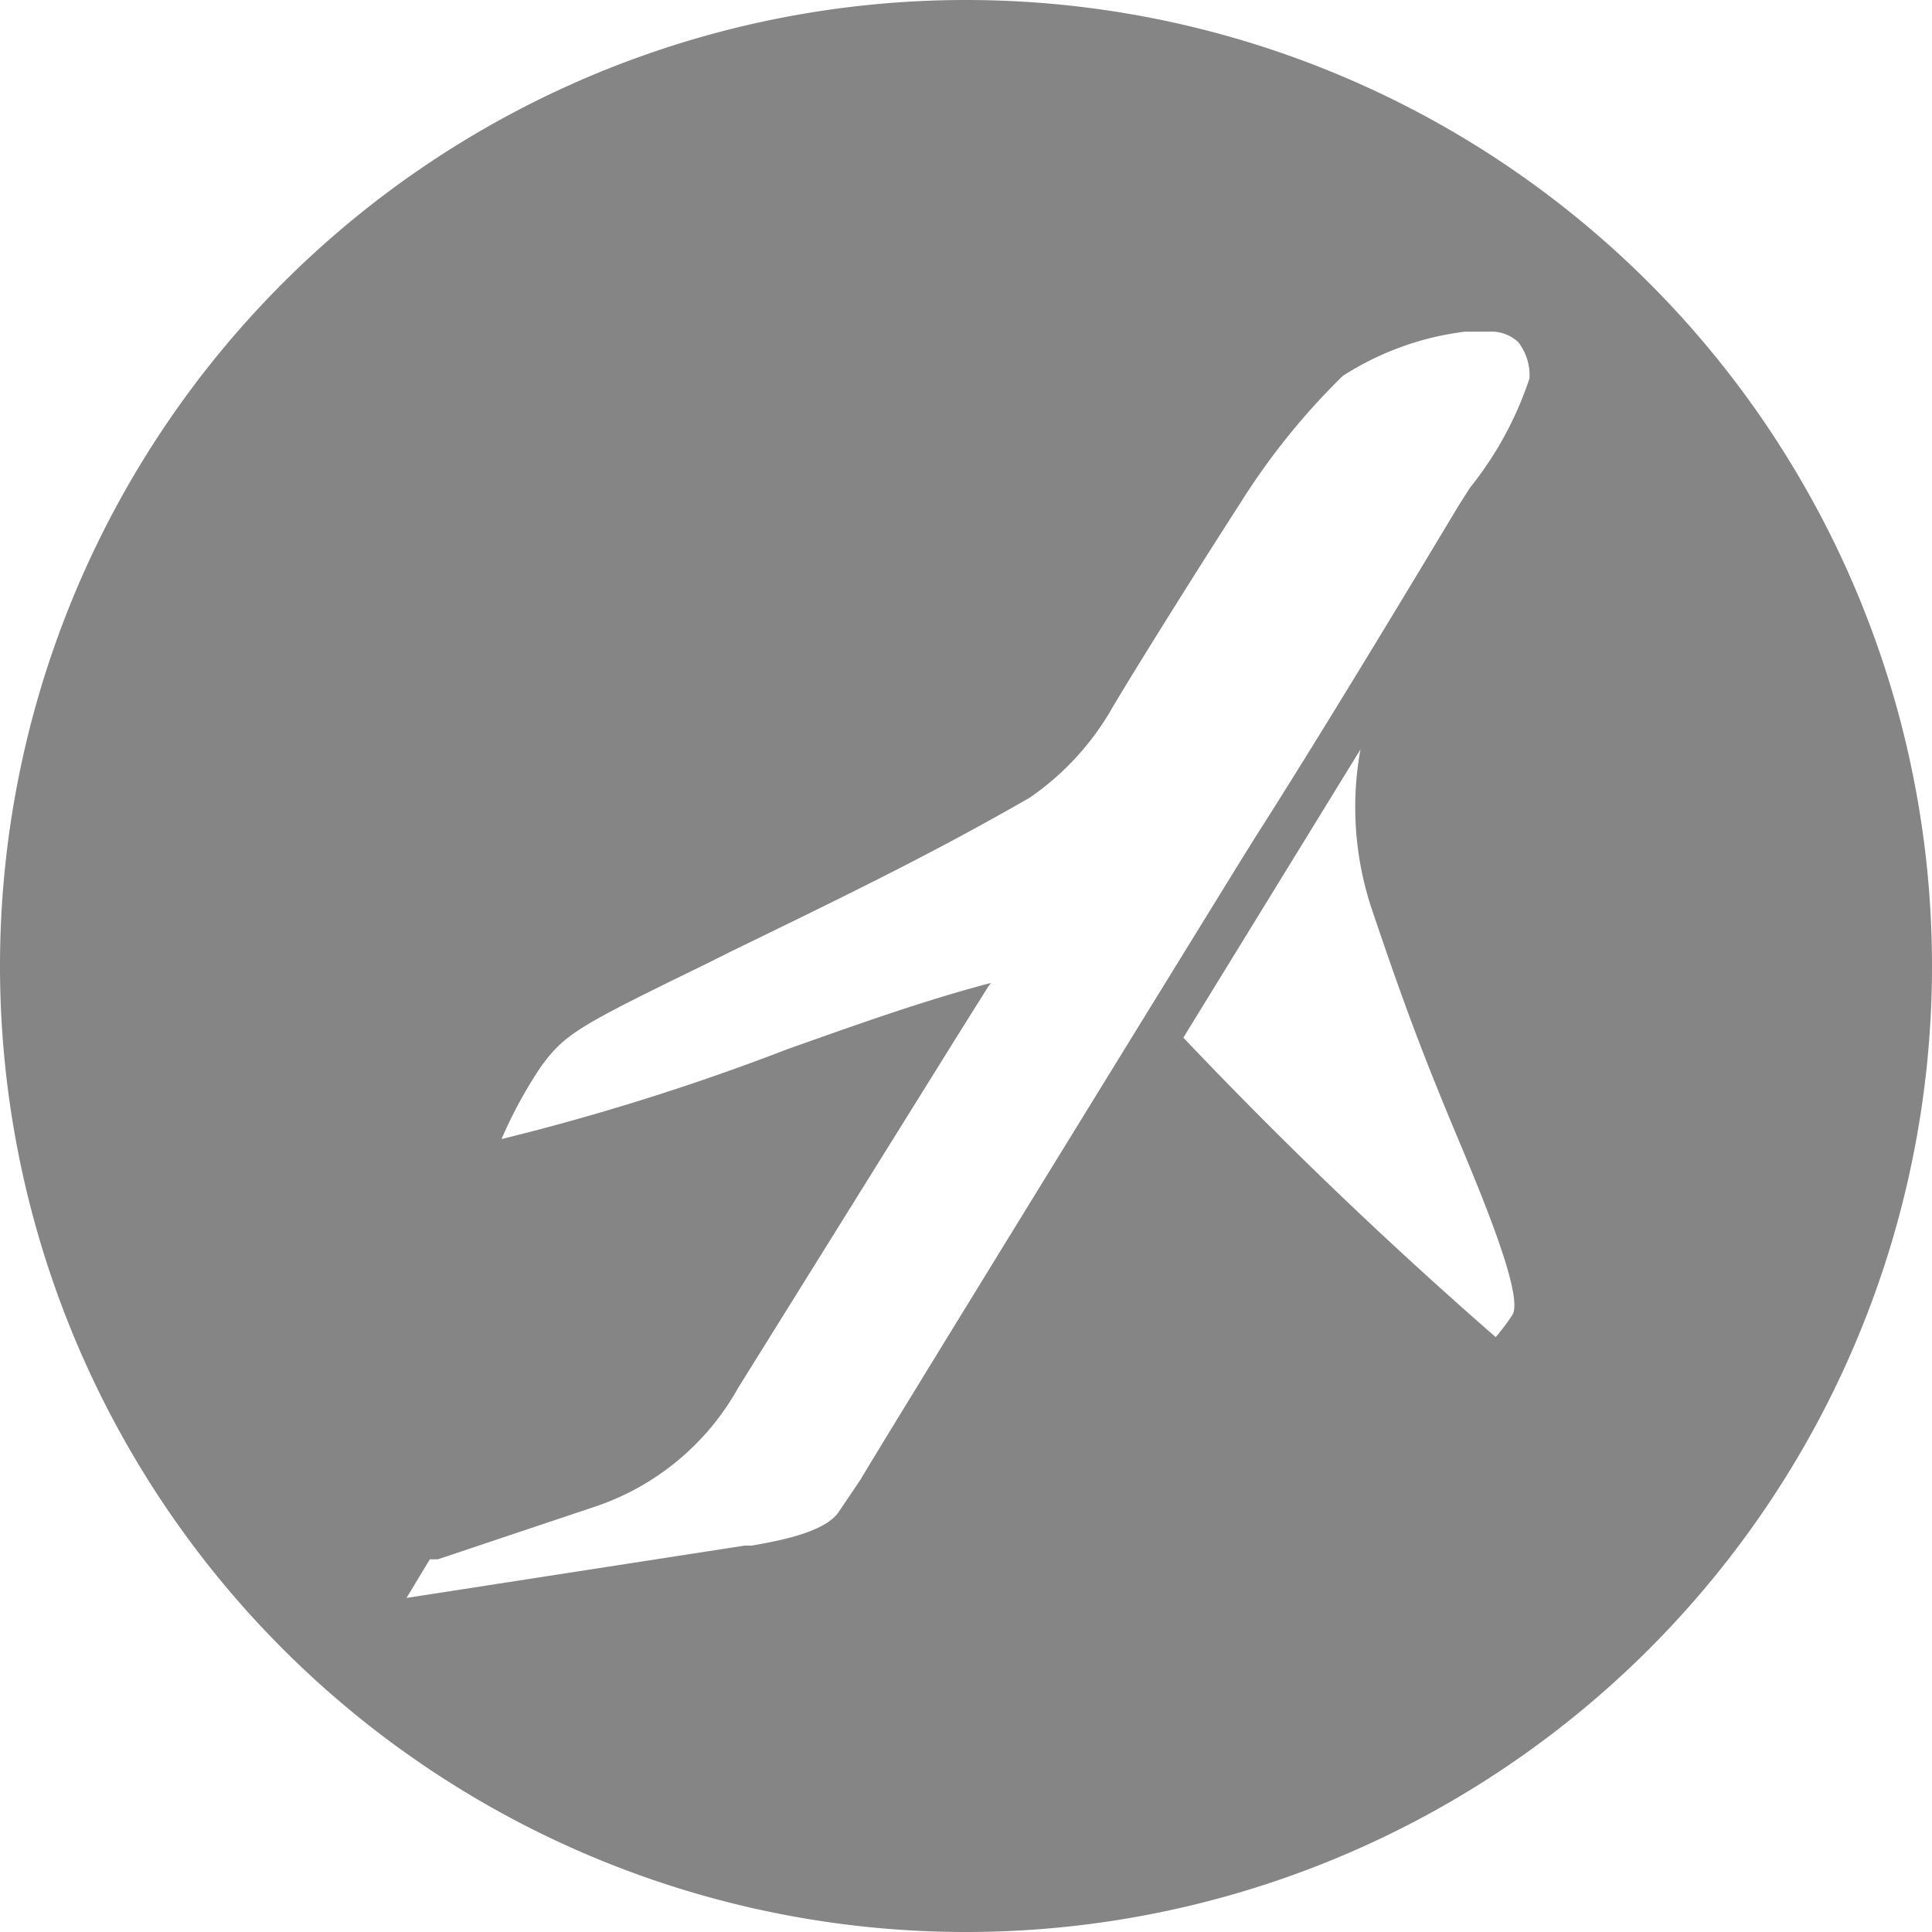 <svg id="圖層_1" data-name="圖層 1" xmlns="http://www.w3.org/2000/svg" viewBox="0 0 24 24"><defs><style>.cls-1{fill:#858585;}</style></defs><g id="Group_494" data-name="Group 494"><path id="Subtraction_4" data-name="Subtraction 4" class="cls-1" d="M12,24A12,12,0,1,1,24,12,12,12,0,0,1,12,24Zm.28-11.75h0l-.37.59-2.74,4.4a3.2,3.2,0,0,1-1.79,1.48l-1.94.65-.1,0-.29.48,4.2-.65h.09c.27-.05.9-.15,1.08-.42l.27-.4c.09-.16,1.66-2.72,4.68-7.62l.23-.37c.5-.78,1.35-2.16,2.52-4.11l.14-.22,0,0A4.36,4.36,0,0,0,19,4.7a.67.67,0,0,0-.14-.45.49.49,0,0,0-.36-.13h0l-.3,0a3.62,3.62,0,0,0-1.52.55,8.61,8.61,0,0,0-1.26,1.56c-.76,1.18-1.5,2.38-1.63,2.61h0a3.4,3.4,0,0,1-1,1.07c-1.22.7-2.21,1.18-3.71,1.91l-.3.15c-1.6.78-1.76.87-2.06,1.28a5.56,5.56,0,0,0-.49.9,29.4,29.4,0,0,0,3.56-1.12c.85-.3,1.65-.59,2.52-.82ZM16.9,9.31l-2.2,3.58q1.85,1.95,3.88,3.72a2.55,2.55,0,0,0,.21-.28c.13-.23-.34-1.37-.6-2-.46-1.09-.72-1.76-1.16-3.07A4,4,0,0,1,16.9,9.31Z"/></g></svg>